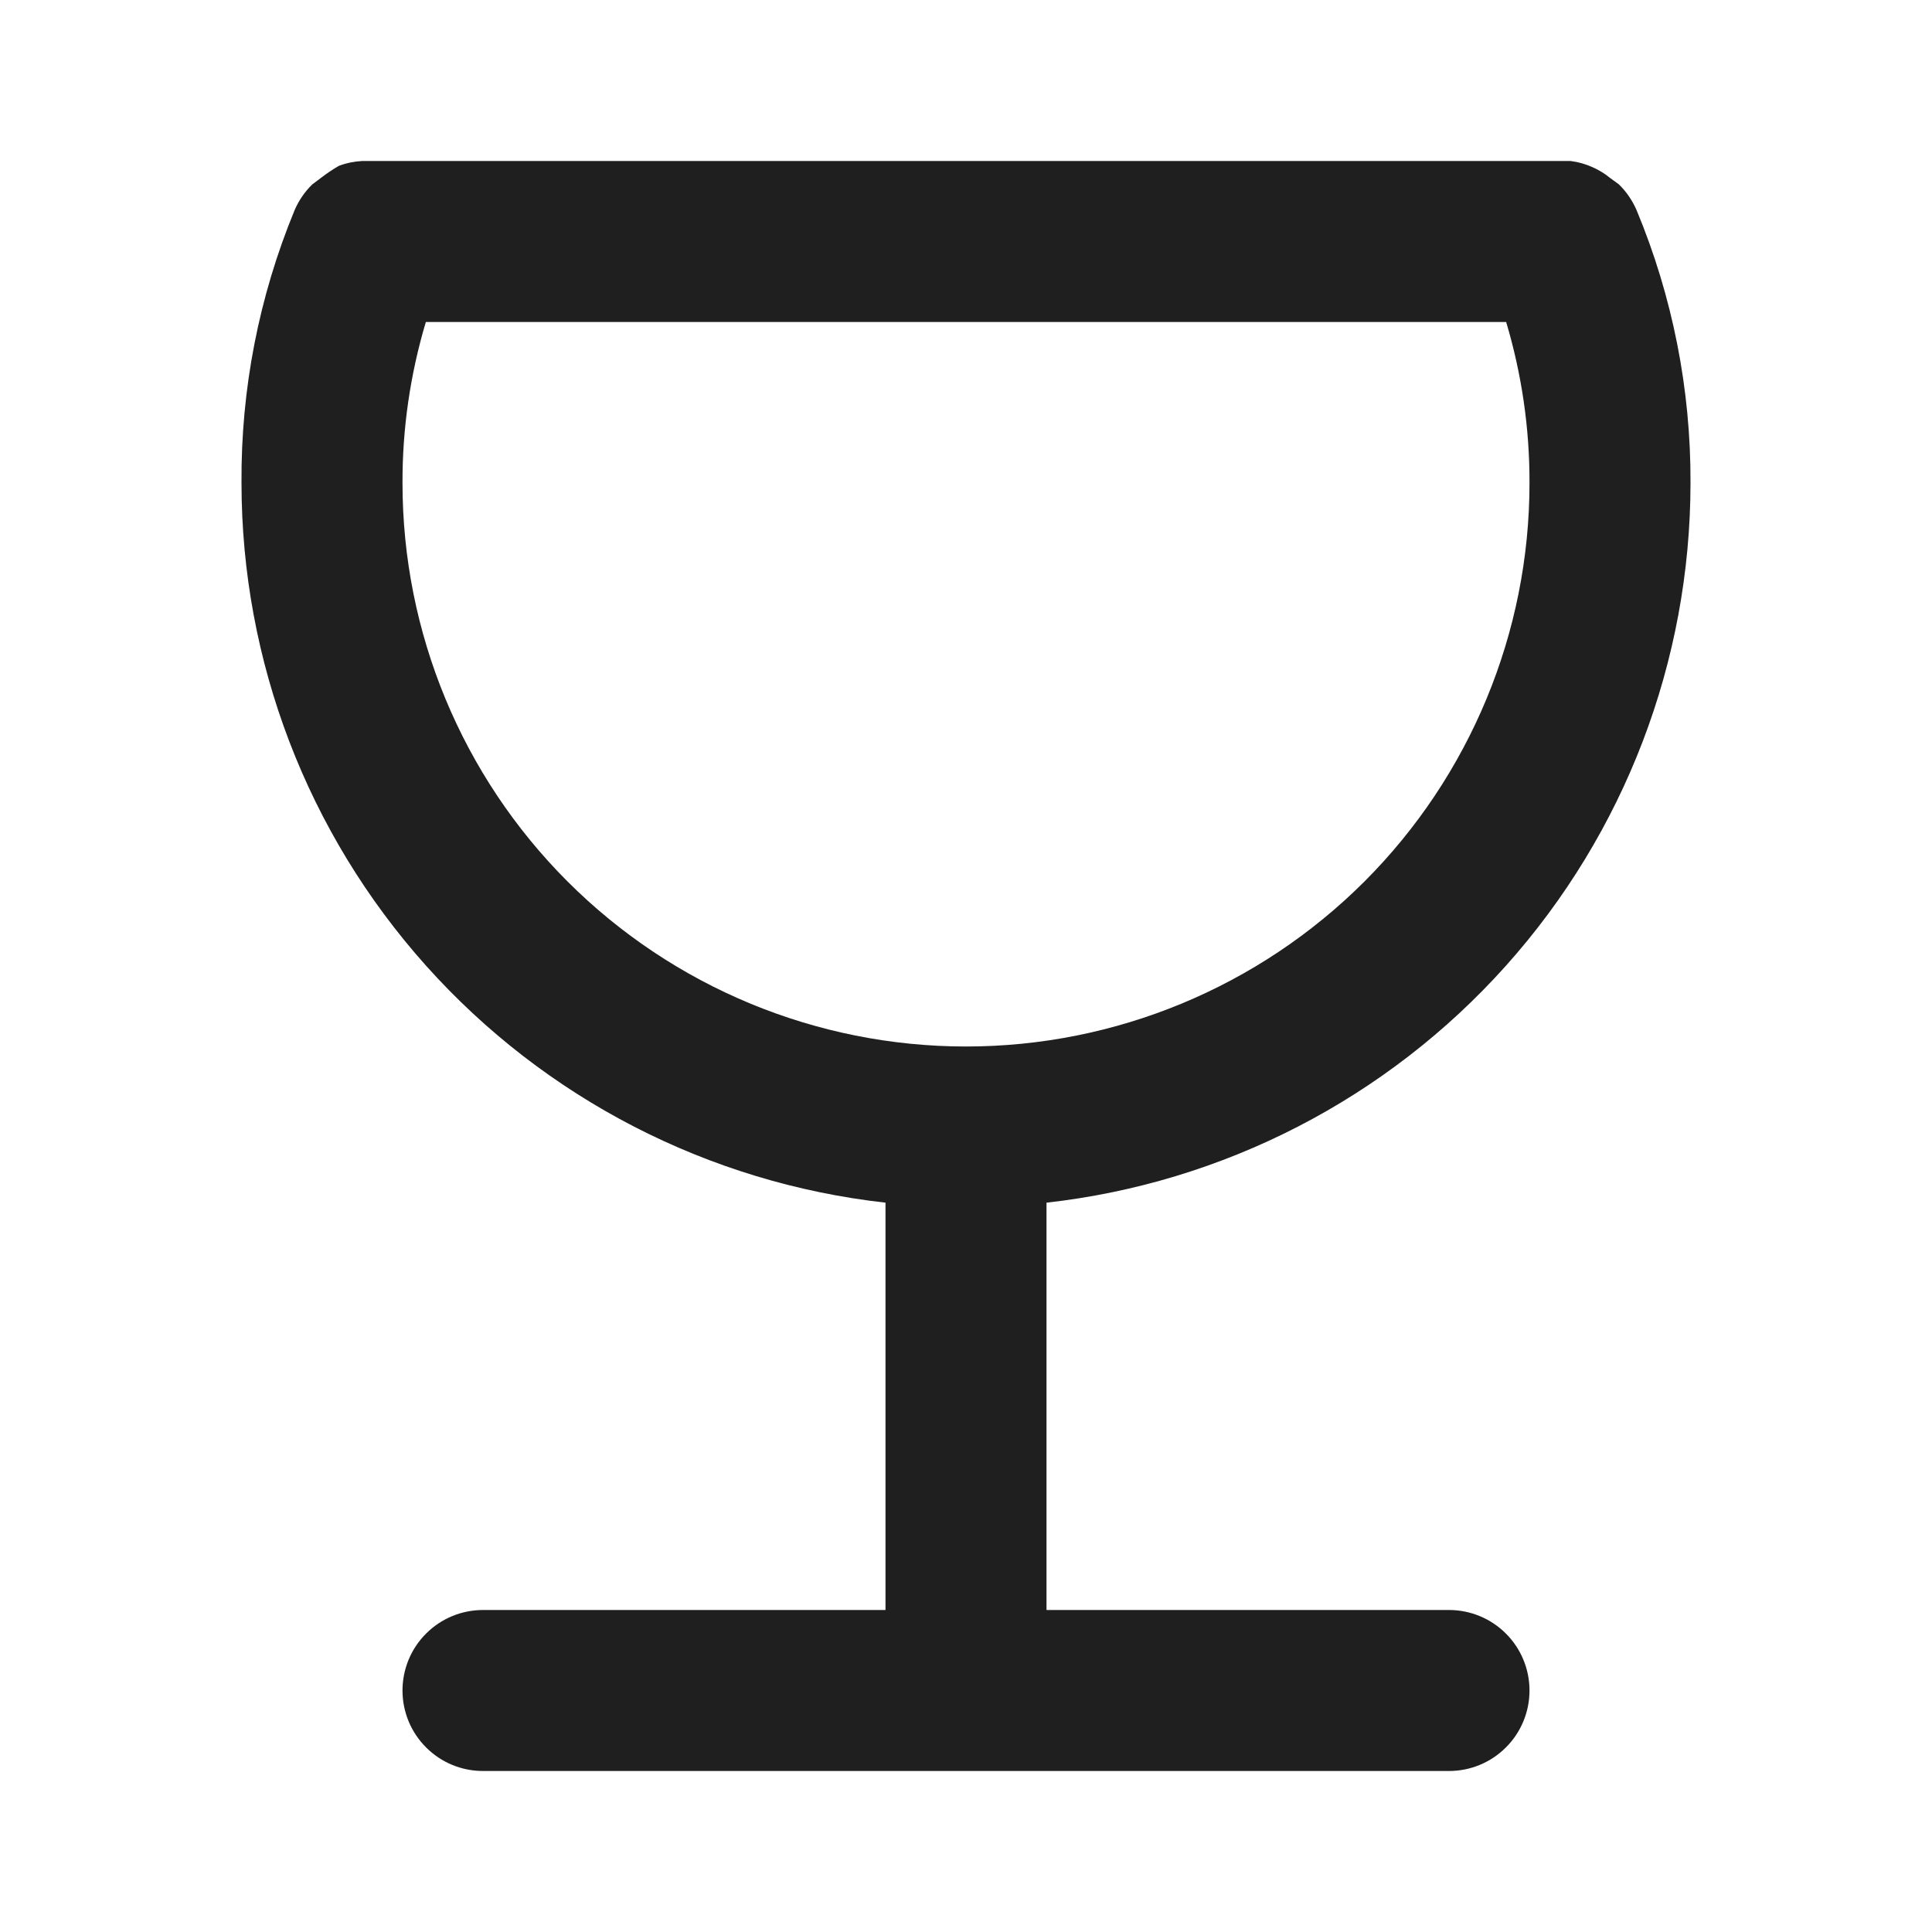 <svg width="24" height="24" viewBox="0 0 24 24" fill="none" xmlns="http://www.w3.org/2000/svg">
<rect width="24" height="24" fill="white"/>
<path d="M18 20H13V14.94C15.199 14.694 17.231 13.646 18.707 11.997C20.183 10.348 20.999 8.213 21 6C21.005 4.837 20.777 3.684 20.33 2.61C20.278 2.49 20.203 2.381 20.11 2.29L20 2.21C19.936 2.157 19.866 2.114 19.79 2.08C19.701 2.039 19.607 2.012 19.51 2H19.41H4.59H4.5C4.401 2.005 4.303 2.025 4.21 2.06C4.137 2.102 4.067 2.149 4 2.2L3.88 2.29C3.786 2.381 3.712 2.49 3.66 2.61C3.216 3.685 2.992 4.837 3 6C3.001 8.213 3.817 10.348 5.293 11.997C6.769 13.646 8.801 14.694 11 14.94V20H6C5.735 20 5.48 20.105 5.293 20.293C5.105 20.48 5 20.735 5 21C5 21.265 5.105 21.52 5.293 21.707C5.48 21.895 5.735 22 6 22H18C18.265 22 18.52 21.895 18.707 21.707C18.895 21.52 19 21.265 19 21C19 20.735 18.895 20.48 18.707 20.293C18.52 20.105 18.265 20 18 20ZM5 6C4.998 5.323 5.096 4.649 5.29 4H18.71C18.904 4.649 19.002 5.323 19 6C19 7.857 18.262 9.637 16.95 10.95C15.637 12.262 13.857 13 12 13C10.143 13 8.363 12.262 7.05 10.95C5.737 9.637 5 7.857 5 6Z" fill="#1F1F1F"/>
</svg>

